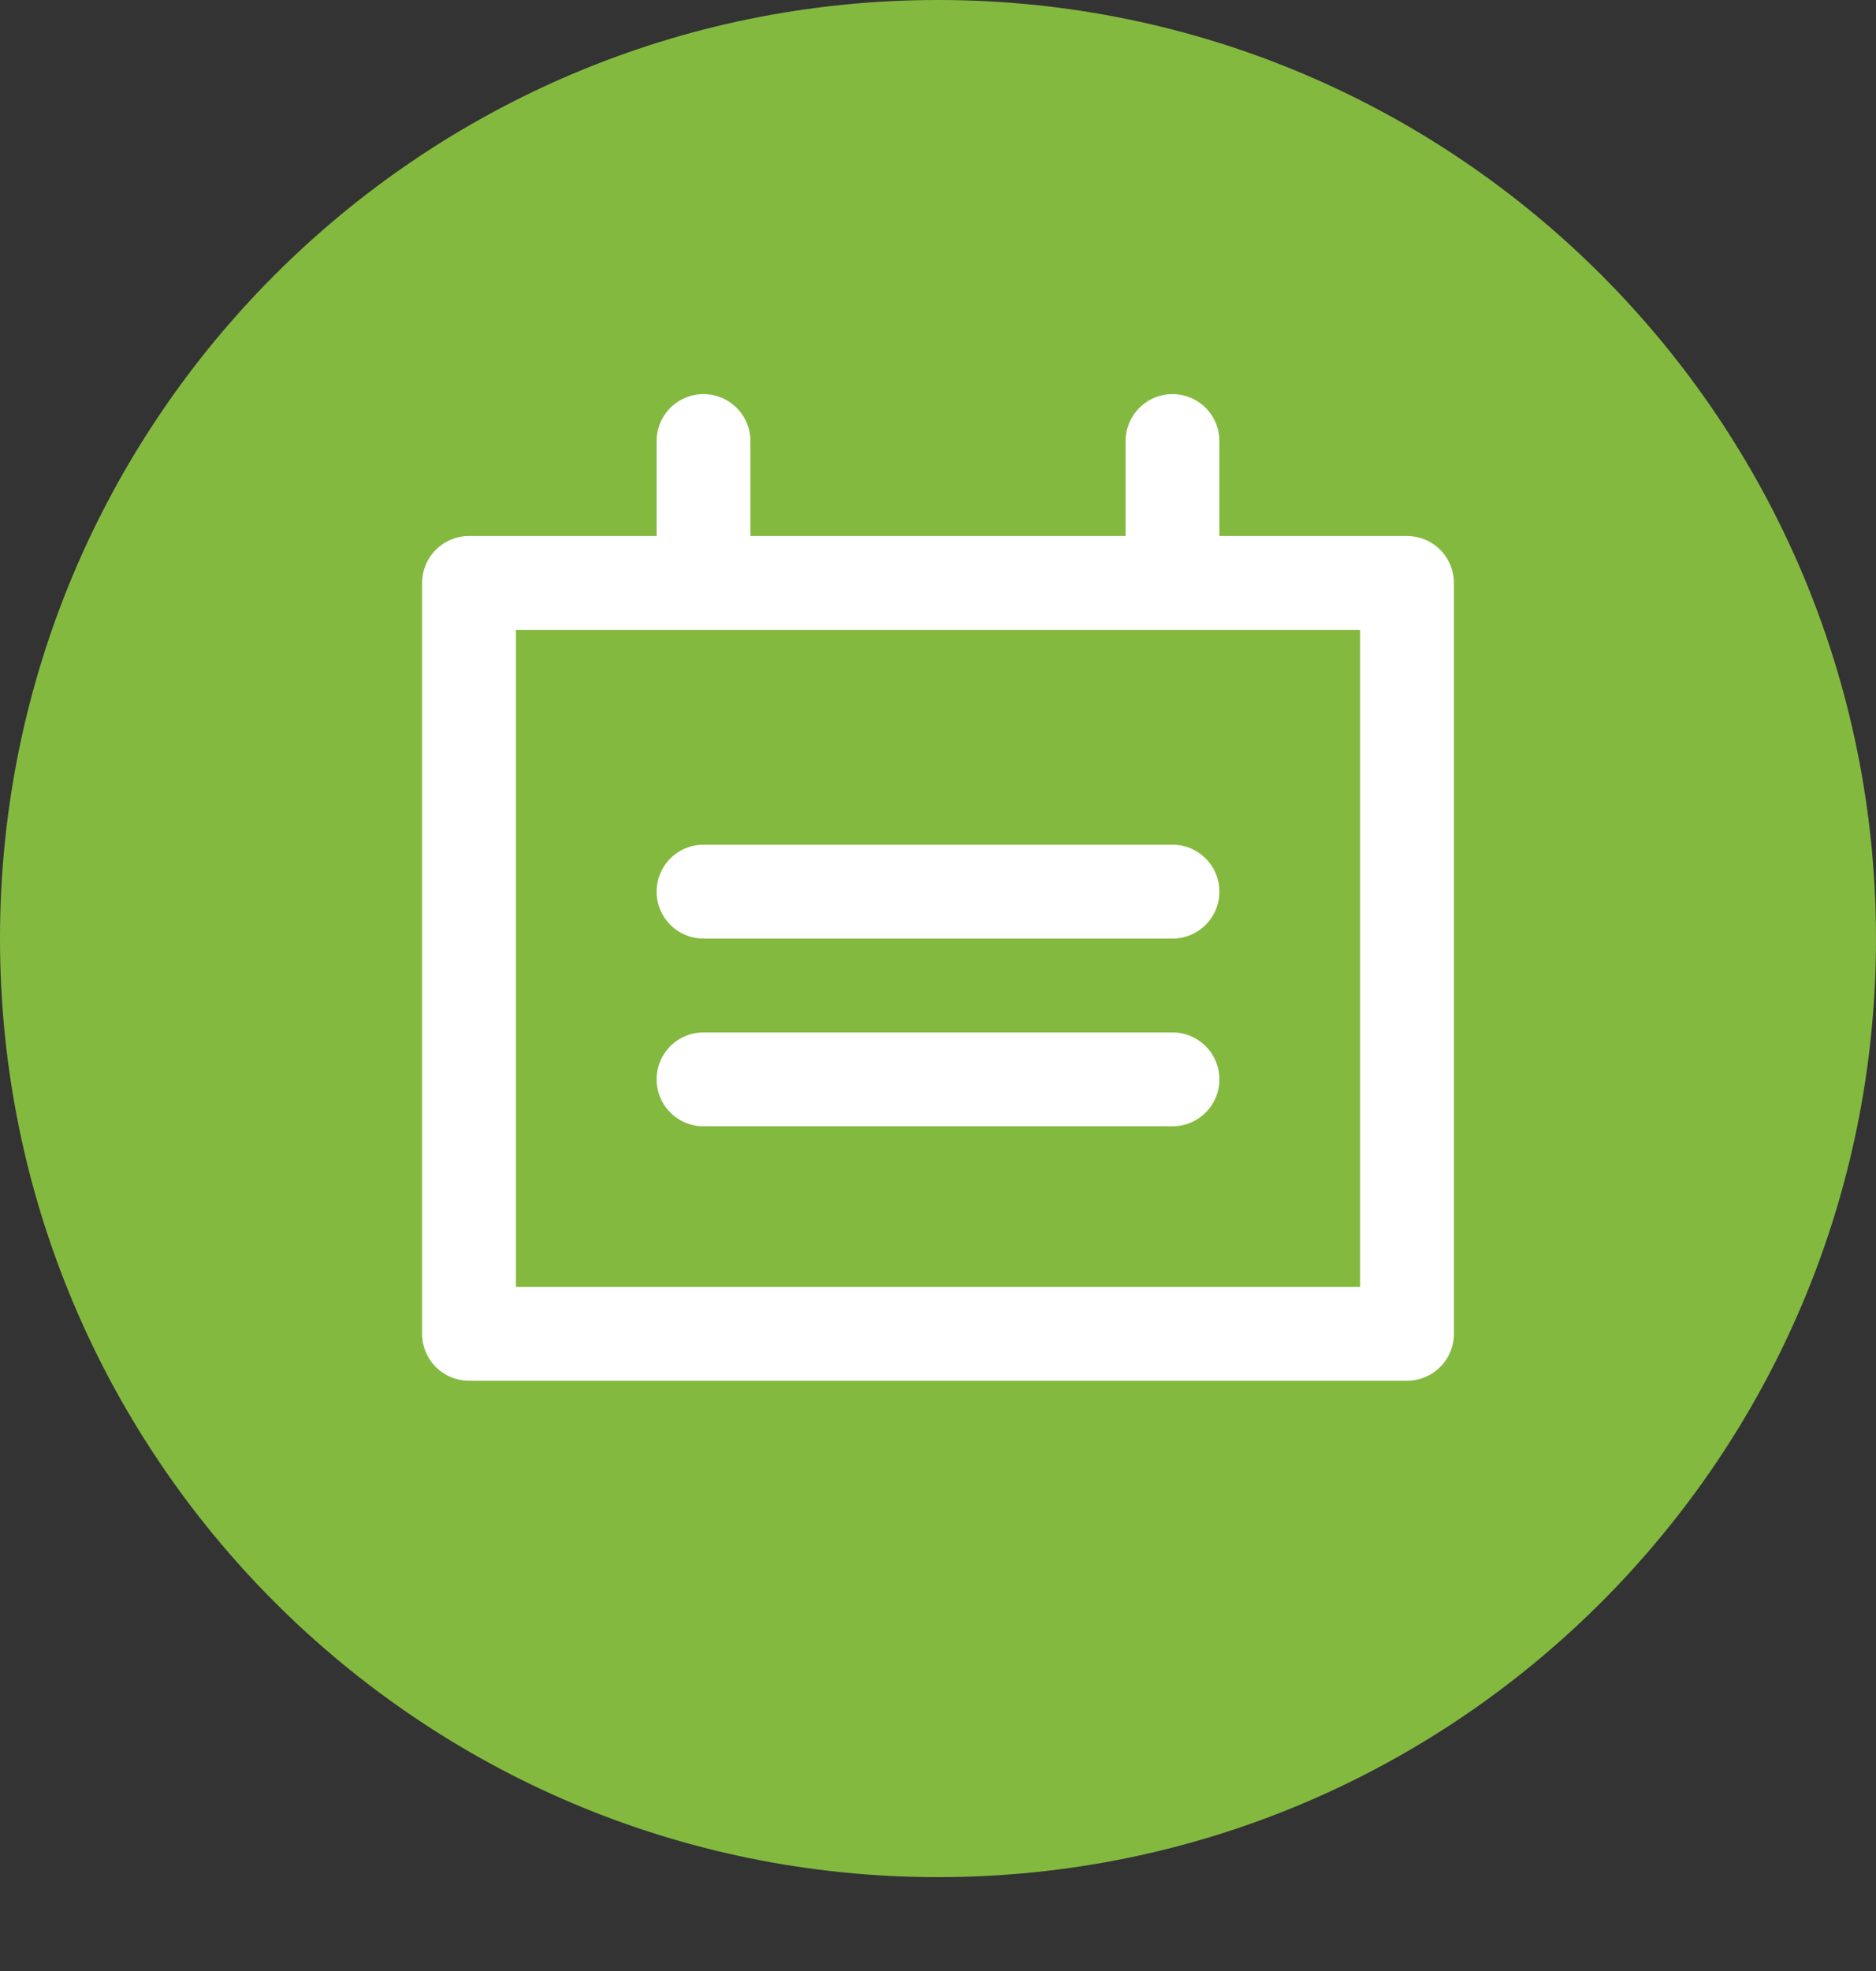 <?xml version="1.0" encoding="UTF-8" standalone="no"?>
<svg width="20px" height="21px" viewBox="0 0 20 21" version="1.1" xmlns="http://www.w3.org/2000/svg" xmlns:xlink="http://www.w3.org/1999/xlink">
    <rect x="0" y="0" width="20" height="21" fill="#333333" stroke="none"/>
    <!-- Generator: sketchtool 40.1 (33804) - http://www.bohemiancoding.com/sketch -->
    <title>451D707C-7760-4192-82BD-2489F18F9953</title>
    <desc>Created with sketchtool.</desc>
    <defs></defs>
    <g id="Symbols" stroke="none" stroke-width="1" fill="none" fill-rule="evenodd">
        <g id="ICONS-ALL" transform="translate(-199, -145)">
            <g id="ICO---SCHEDULE-Active" transform="translate(199, 145)">
                <path d="M10,20 C15.523,20 20,15.523 20,10 C20,4.477 15.523,0 10,0 C4.477,0 0,4.477 0,10 C0,15.523 4.477,20 10,20 Z" id="Oval" fill="#84B940" fill-rule="evenodd"></path>
                <rect id="Rectangle-9" stroke="#FFFFFF" stroke-width="1" stroke-linecap="round" stroke-linejoin="round" x="5" y="6.211" width="10" height="8"></rect>
                <path d="M7.5,4.699 L7.5,6" id="Line" stroke="#FFFFFF" stroke-width="1" stroke-linecap="round" fill="#D8D8D8" fill-rule="evenodd"></path>
                <path d="M12.5,4.699 L12.5,5.688" id="Line-Copy" stroke="#FFFFFF" stroke-width="1" stroke-linecap="round" fill="#D8D8D8" fill-rule="evenodd"></path>
                <path d="M7.5,9.5 L12.5,9.5" id="Line" stroke="#FFFFFF" stroke-width="1" stroke-linecap="round" fill="#D8D8D8" fill-rule="evenodd"></path>
                <path d="M7.5,11.5 L12.5,11.5" id="Line-Copy-2" stroke="#FFFFFF" stroke-width="1" stroke-linecap="round" fill="#D8D8D8" fill-rule="evenodd"></path>
            </g>
        </g>
    </g>
</svg>